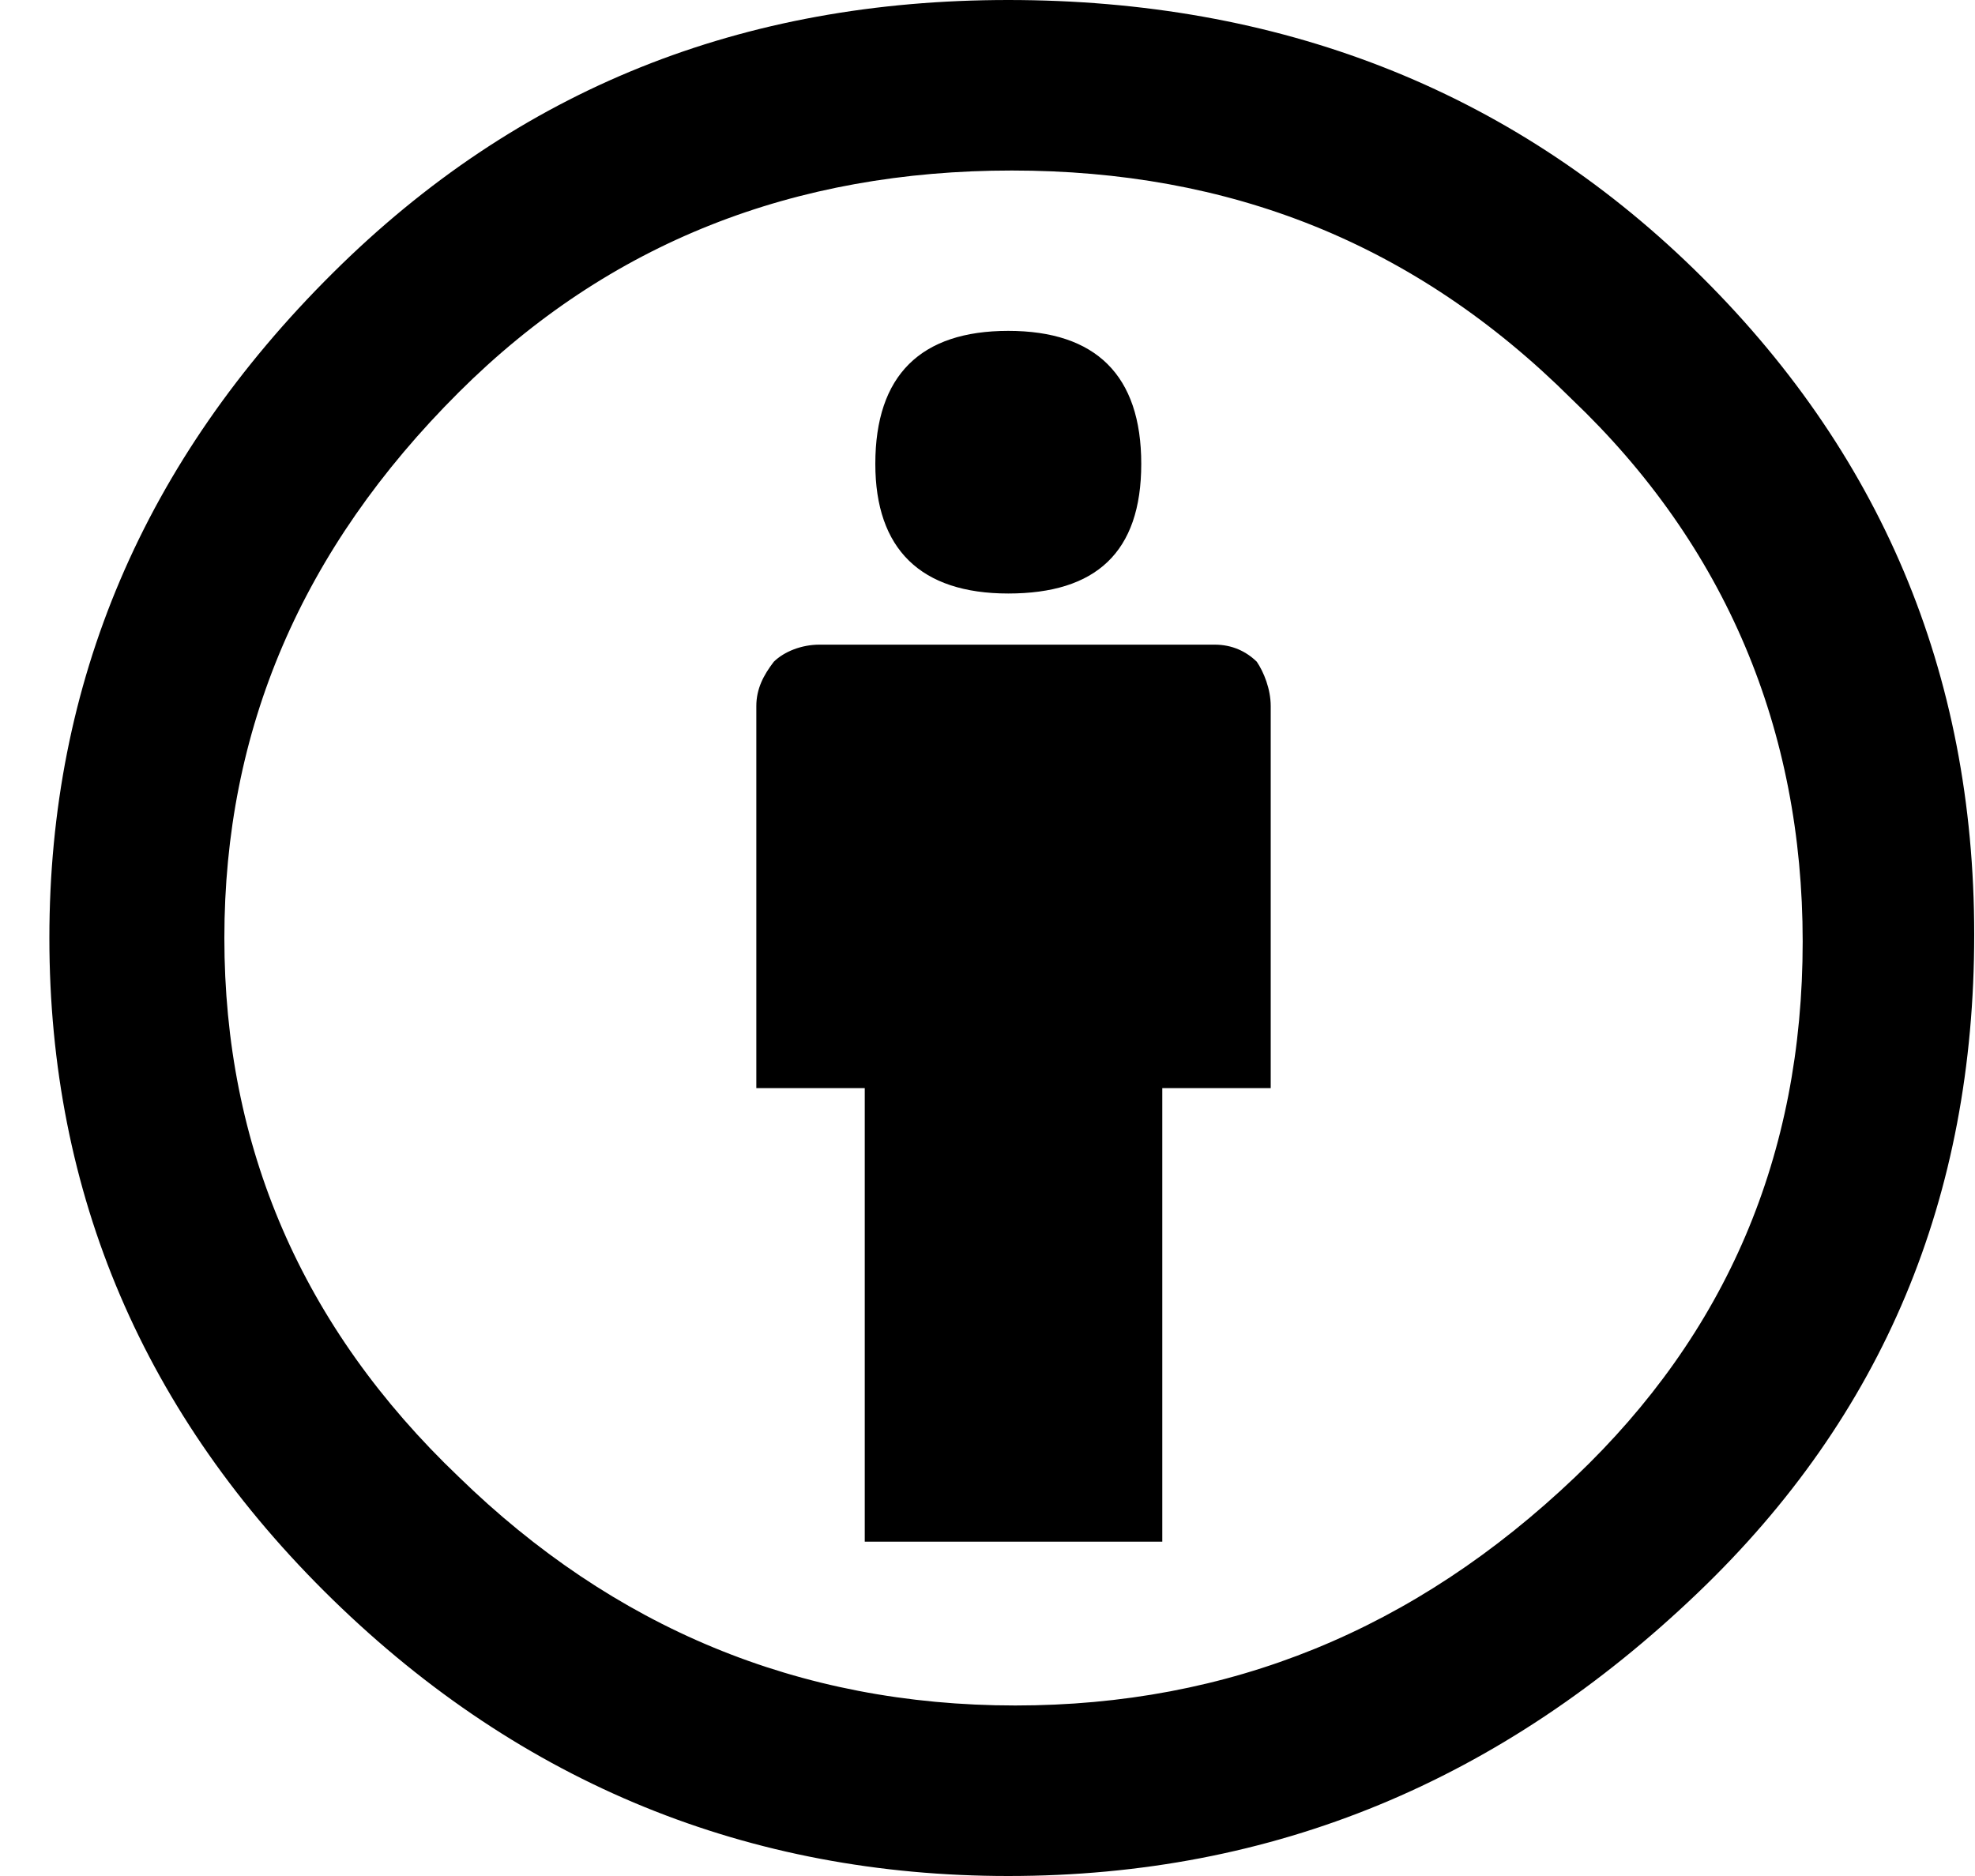 <svg width="20" height="19" viewBox="0 0 20 19" version="1.1" xmlns="http://www.w3.org/2000/svg" xmlns:xlink="http://www.w3.org/1999/xlink">
<title>Group</title>
<desc>Created using Figma</desc>
<g id="Canvas" transform="translate(28054 8749)">
<g id="Group">
<g id="Vector">
<use xlink:href="#path0_fill" transform="translate(-28053.5 -8749)"/>
</g>
</g>
</g>
<defs>
<path id="path0_fill" d="M 9.71 0C 12.439 0 14.778 0.898 16.657 2.729C 18.535 4.56 19.492 6.805 19.492 9.465C 19.492 12.126 18.57 14.336 16.692 16.133C 14.707 18.033 12.404 19 9.71 19C 7.088 19 4.784 18.067 2.871 16.202C 0.957 14.336 0 12.091 0 9.5C 0 6.909 0.957 4.664 2.871 2.764C 4.749 0.898 7.017 0 9.71 0ZM 9.746 1.727C 7.549 1.727 5.67 2.453 4.146 3.973C 2.552 5.562 1.772 7.393 1.772 9.5C 1.772 11.607 2.552 13.438 4.146 14.958C 5.706 16.478 7.584 17.273 9.781 17.273C 11.943 17.273 13.821 16.513 15.452 14.958C 16.976 13.507 17.755 11.711 17.755 9.535C 17.755 7.393 16.976 5.527 15.416 4.042C 13.821 2.453 11.943 1.727 9.746 1.727ZM 12.368 7.151L 12.368 11.02L 11.27 11.02L 11.27 15.614L 8.257 15.614L 8.257 11.02L 7.159 11.02L 7.159 7.151C 7.159 6.978 7.23 6.84 7.336 6.702C 7.442 6.598 7.619 6.529 7.797 6.529L 11.801 6.529C 11.979 6.529 12.12 6.598 12.227 6.702C 12.297 6.805 12.368 6.978 12.368 7.151ZM 8.364 4.698C 8.364 3.8 8.824 3.351 9.71 3.351C 10.596 3.351 11.057 3.8 11.057 4.698C 11.057 5.596 10.596 6.011 9.71 6.011C 8.824 6.011 8.364 5.562 8.364 4.698Z"/>
</defs>
</svg>
